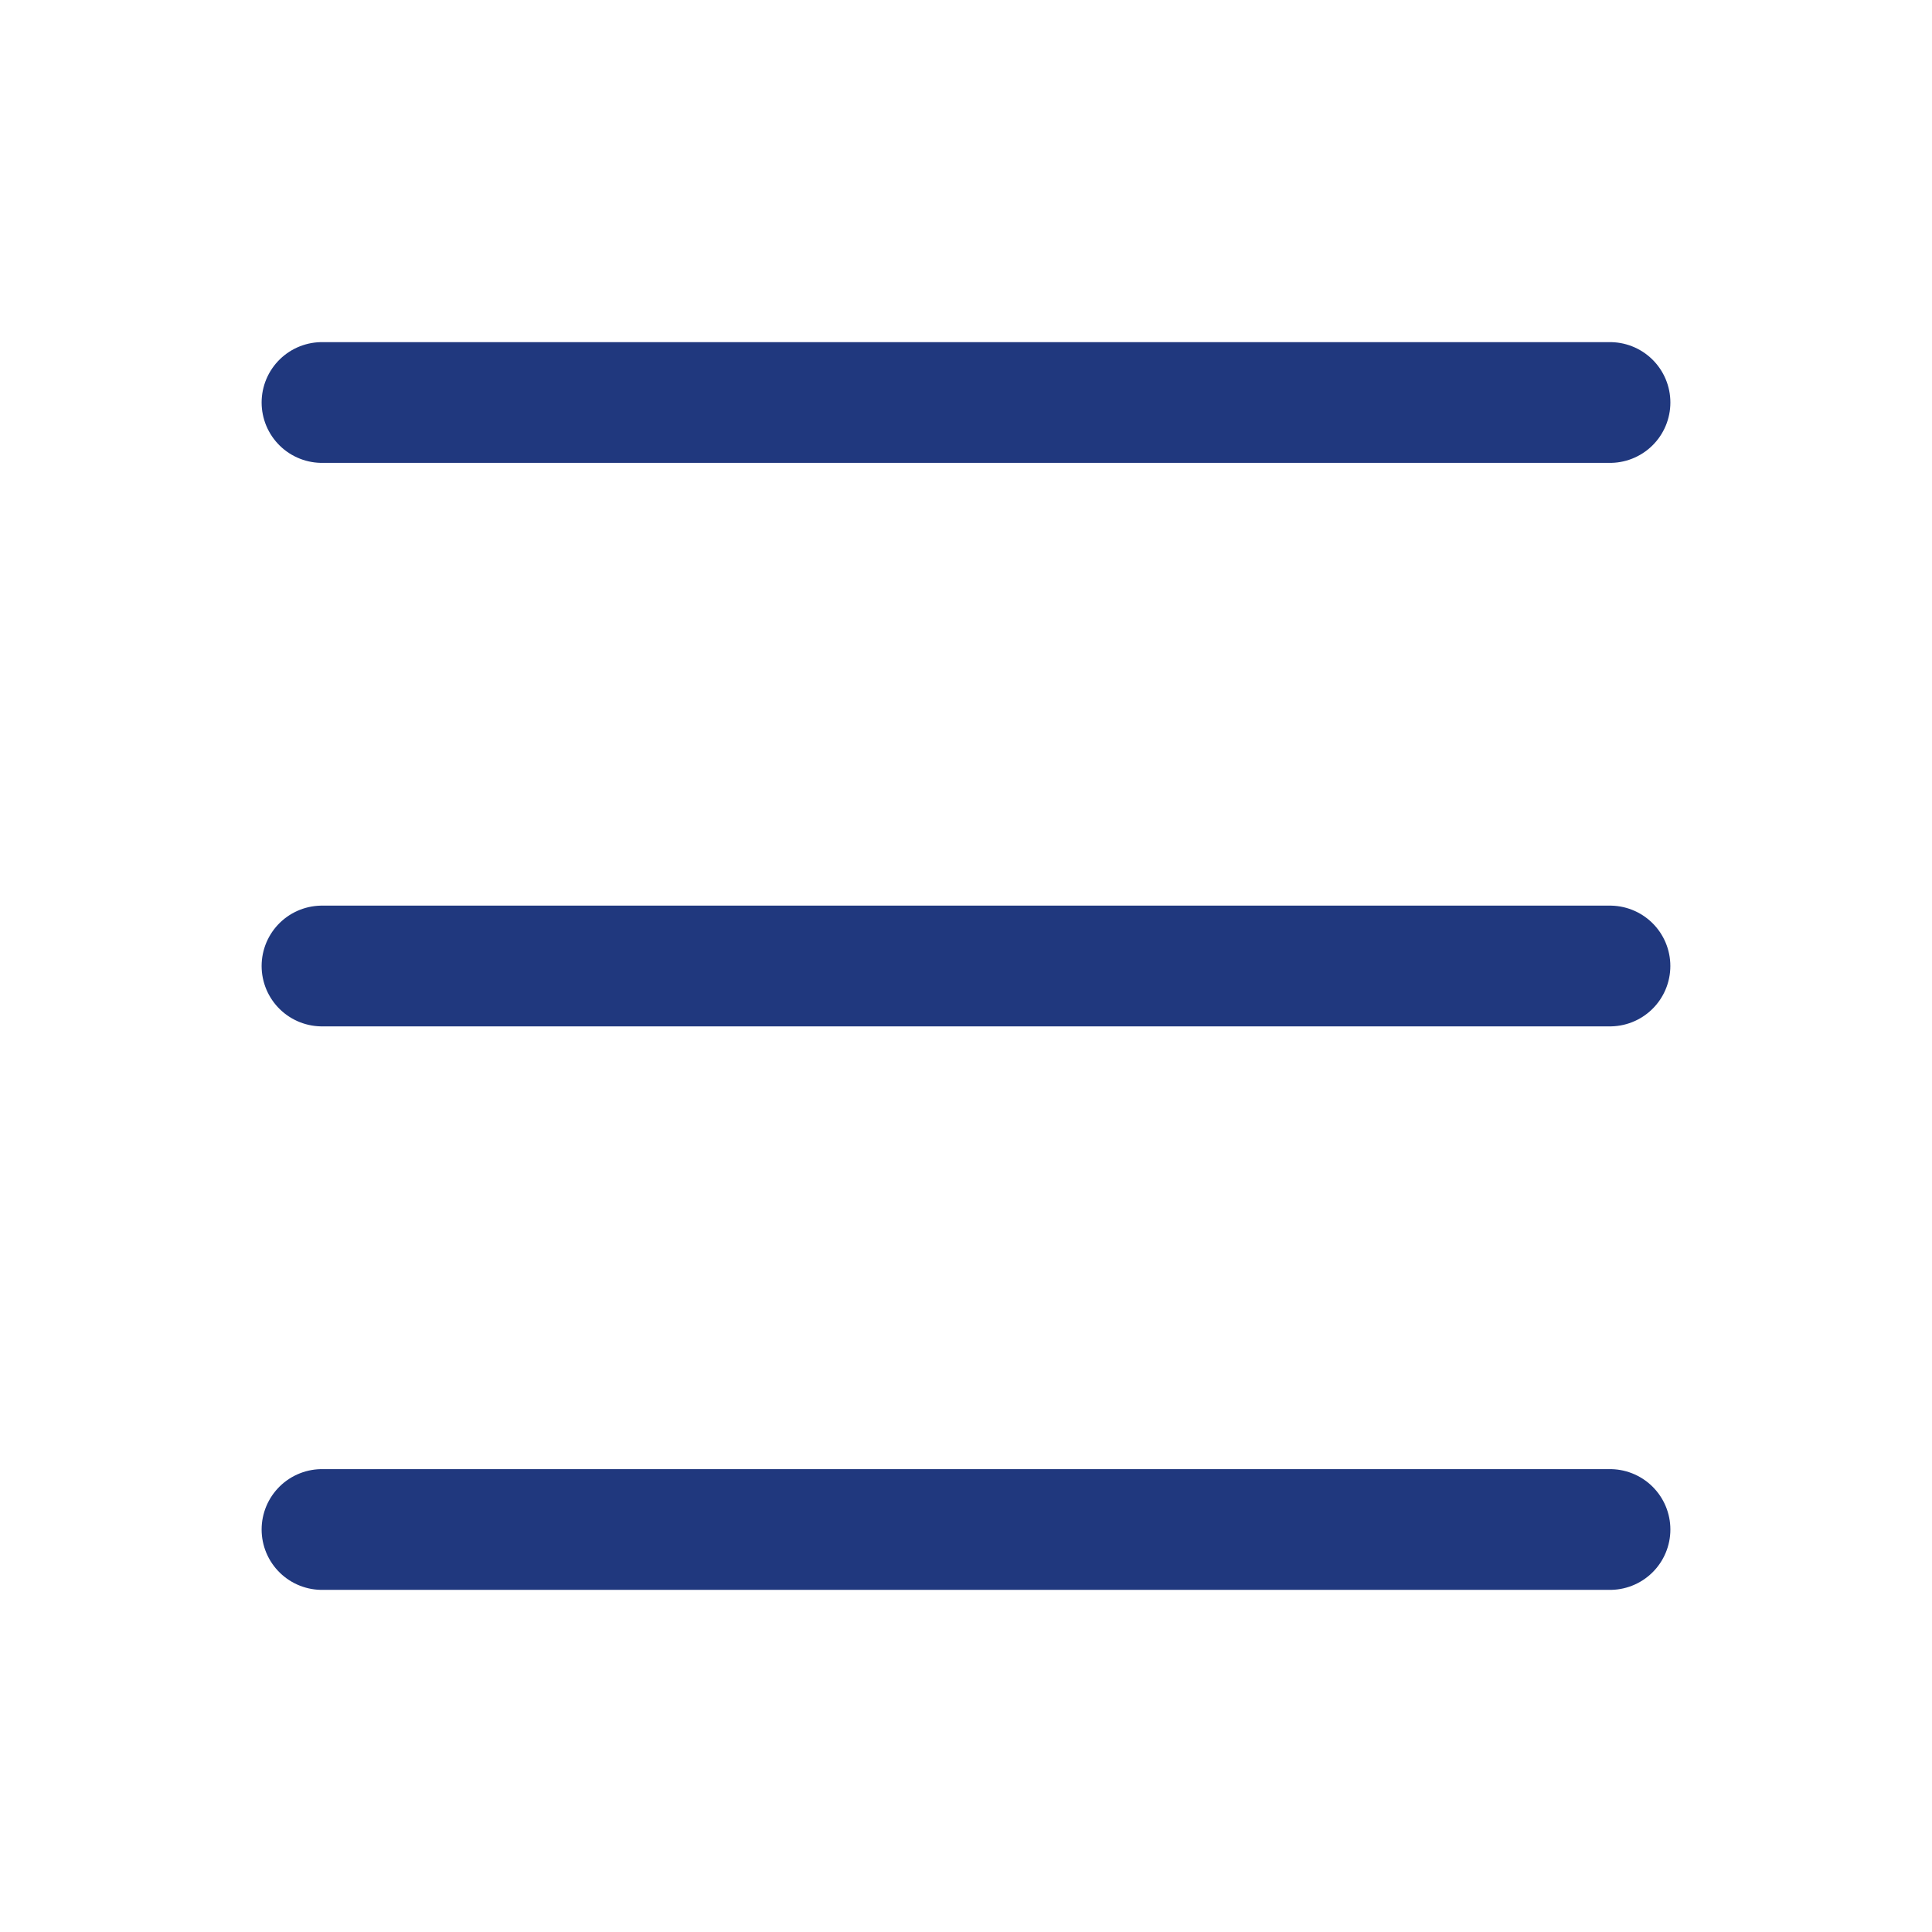 <svg width="800" height="800" viewBox="0 0 800 800" fill="none" xmlns="http://www.w3.org/2000/svg">
<path d="M133.333 633.333H666.667M666.653 400H133.333M666.667 166.667H133.333" stroke="#20387E" stroke-width="50" stroke-linecap="round"/>
</svg>
